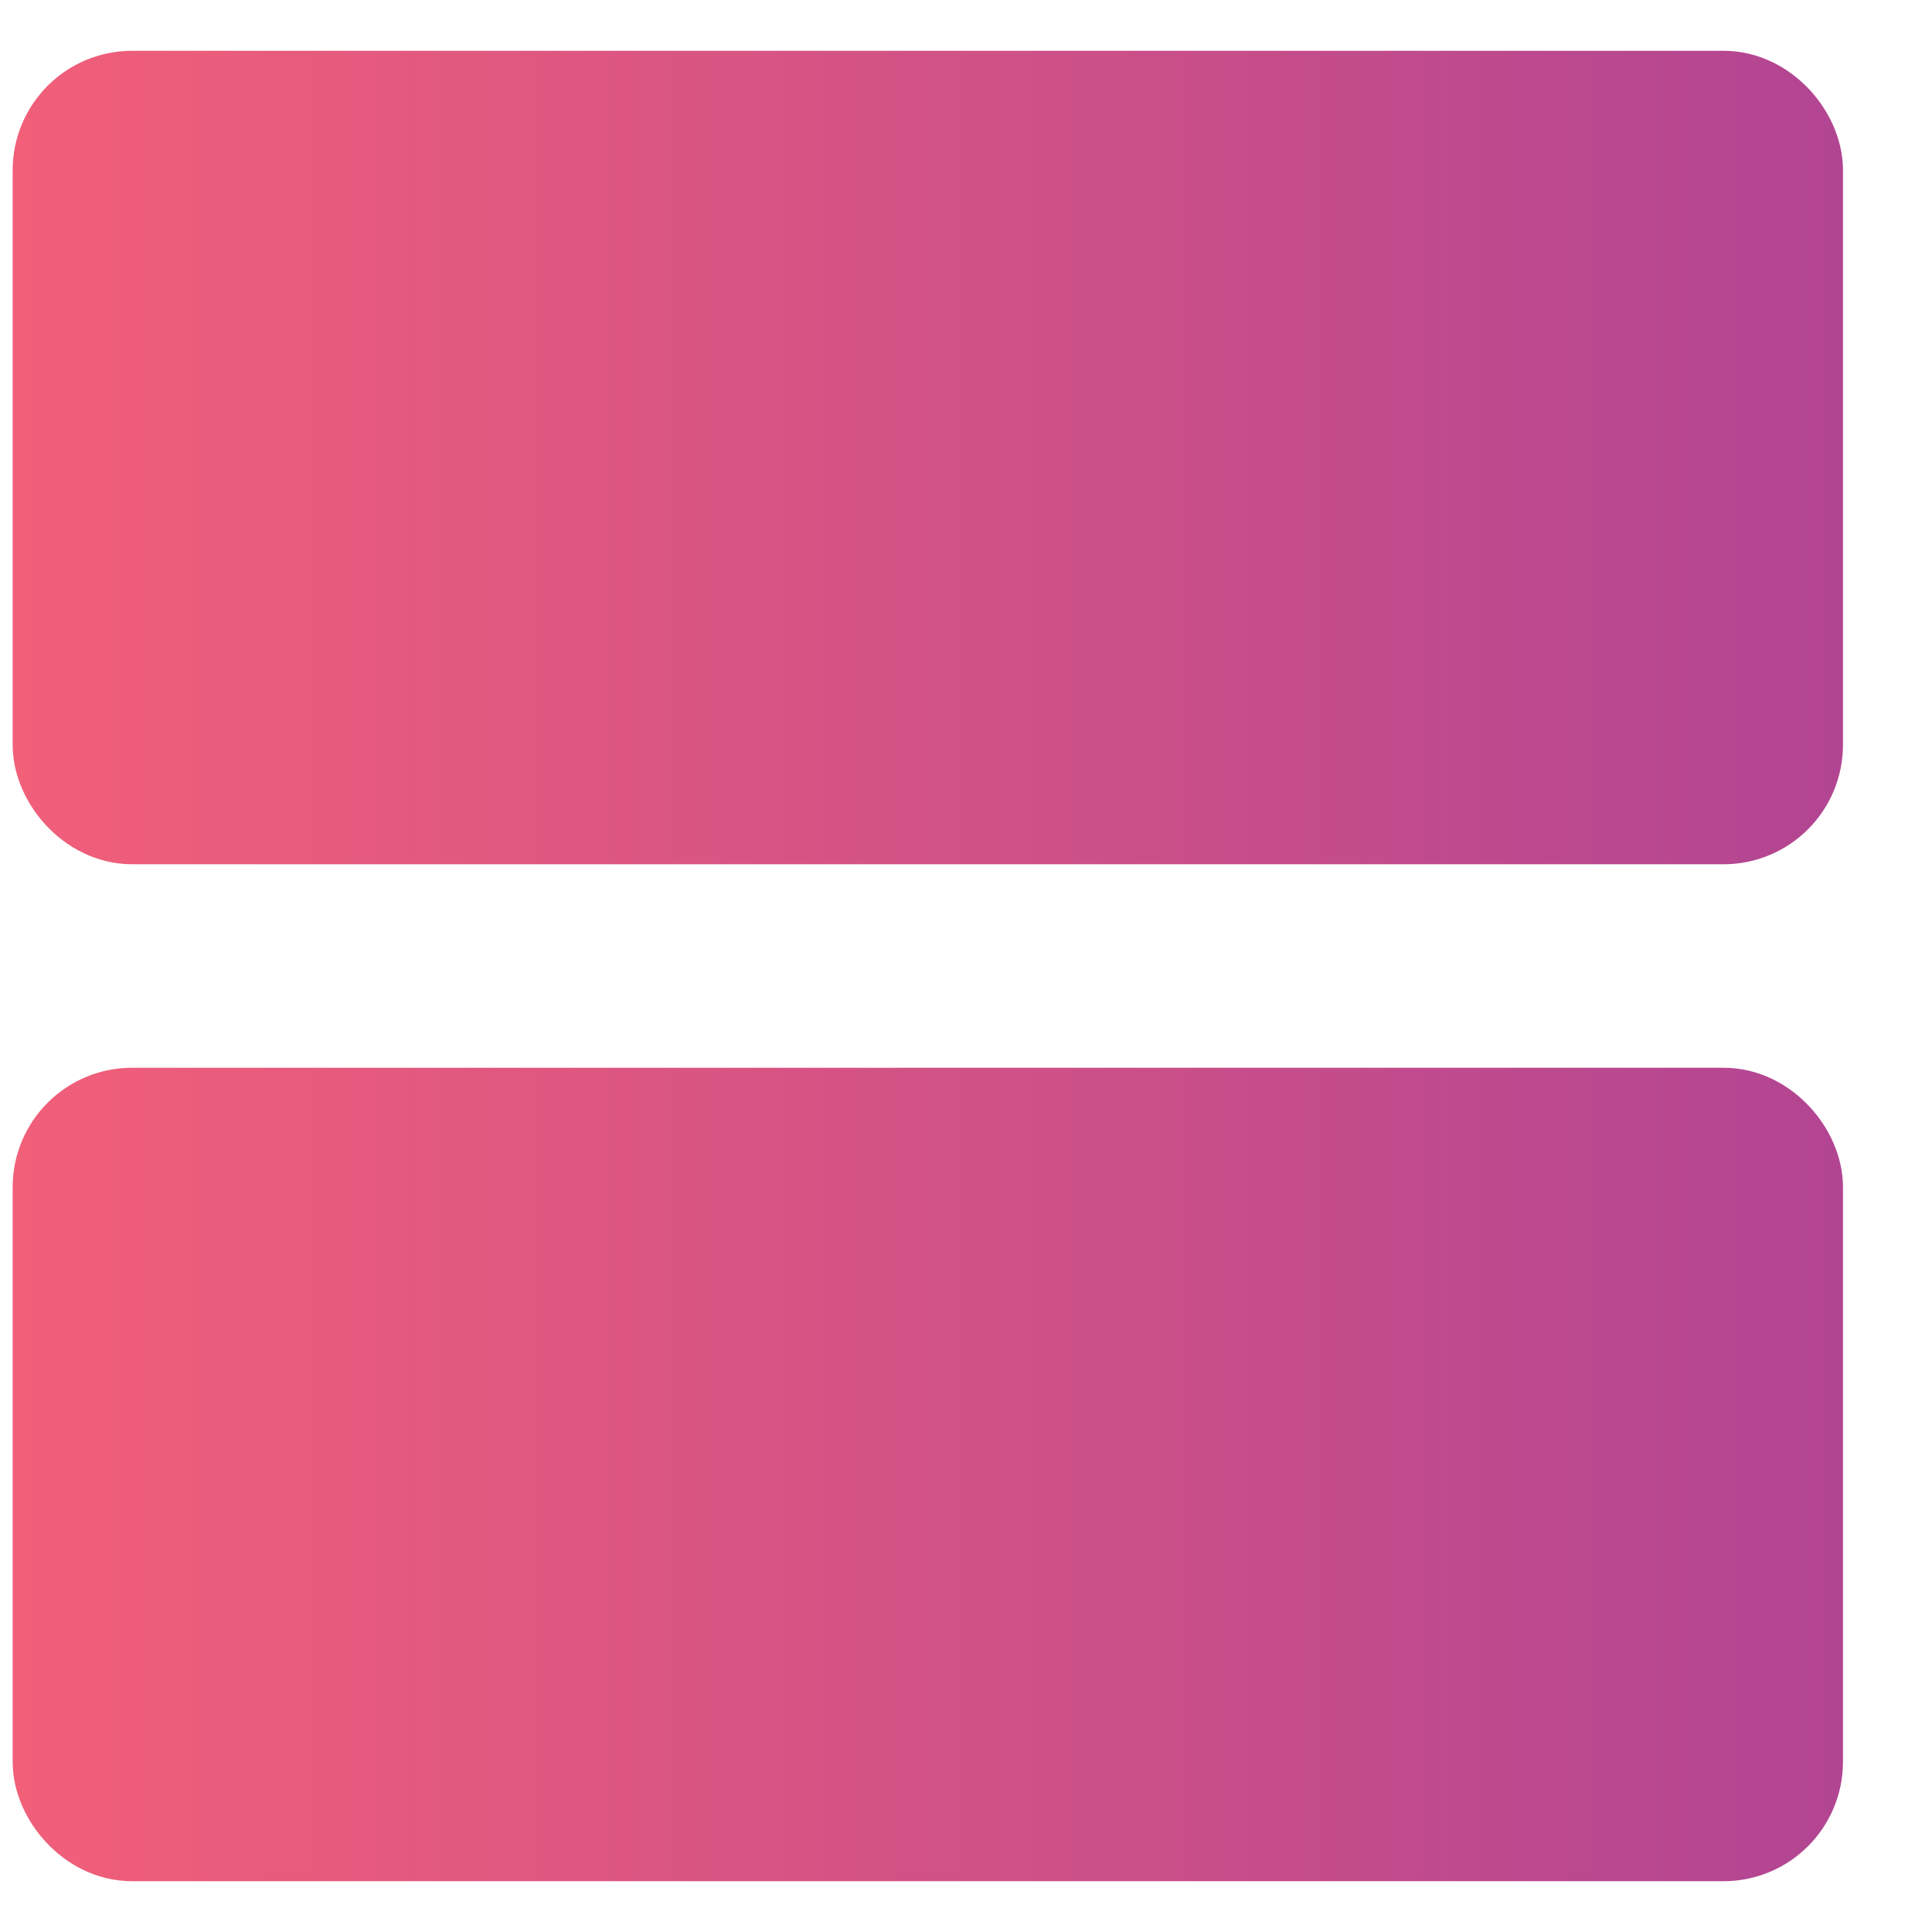 <svg width="19" height="19" viewBox="0 0 19 19" fill="none" xmlns="http://www.w3.org/2000/svg">
<rect x="0.712" y="1.087" width="16.825" height="6.825" rx="0.587" fill="url(#paint0_linear_359_14622)" stroke="url(#paint1_linear_359_14622)" stroke-width="1.175"/>
<rect x="0.712" y="11.088" width="16.825" height="6.825" rx="0.587" fill="url(#paint2_linear_359_14622)" stroke="url(#paint3_linear_359_14622)" stroke-width="1.175"/>
<defs>
<linearGradient id="paint0_linear_359_14622" x1="0.125" y1="4.5" x2="18.125" y2="4.5" gradientUnits="userSpaceOnUse">
<stop stop-color="#F15F79"/>
<stop offset="1" stop-color="#B24592"/>
</linearGradient>
<linearGradient id="paint1_linear_359_14622" x1="0.125" y1="4.5" x2="18.125" y2="4.5" gradientUnits="userSpaceOnUse">
<stop stop-color="#F15F79"/>
<stop offset="1" stop-color="#B24592"/>
</linearGradient>
<linearGradient id="paint2_linear_359_14622" x1="0.125" y1="14.5" x2="18.125" y2="14.5" gradientUnits="userSpaceOnUse">
<stop stop-color="#F15F79"/>
<stop offset="1" stop-color="#B24592"/>
</linearGradient>
<linearGradient id="paint3_linear_359_14622" x1="0.125" y1="14.5" x2="18.125" y2="14.5" gradientUnits="userSpaceOnUse">
<stop stop-color="#F15F79"/>
<stop offset="1" stop-color="#B24592"/>
</linearGradient>
</defs>
</svg>
